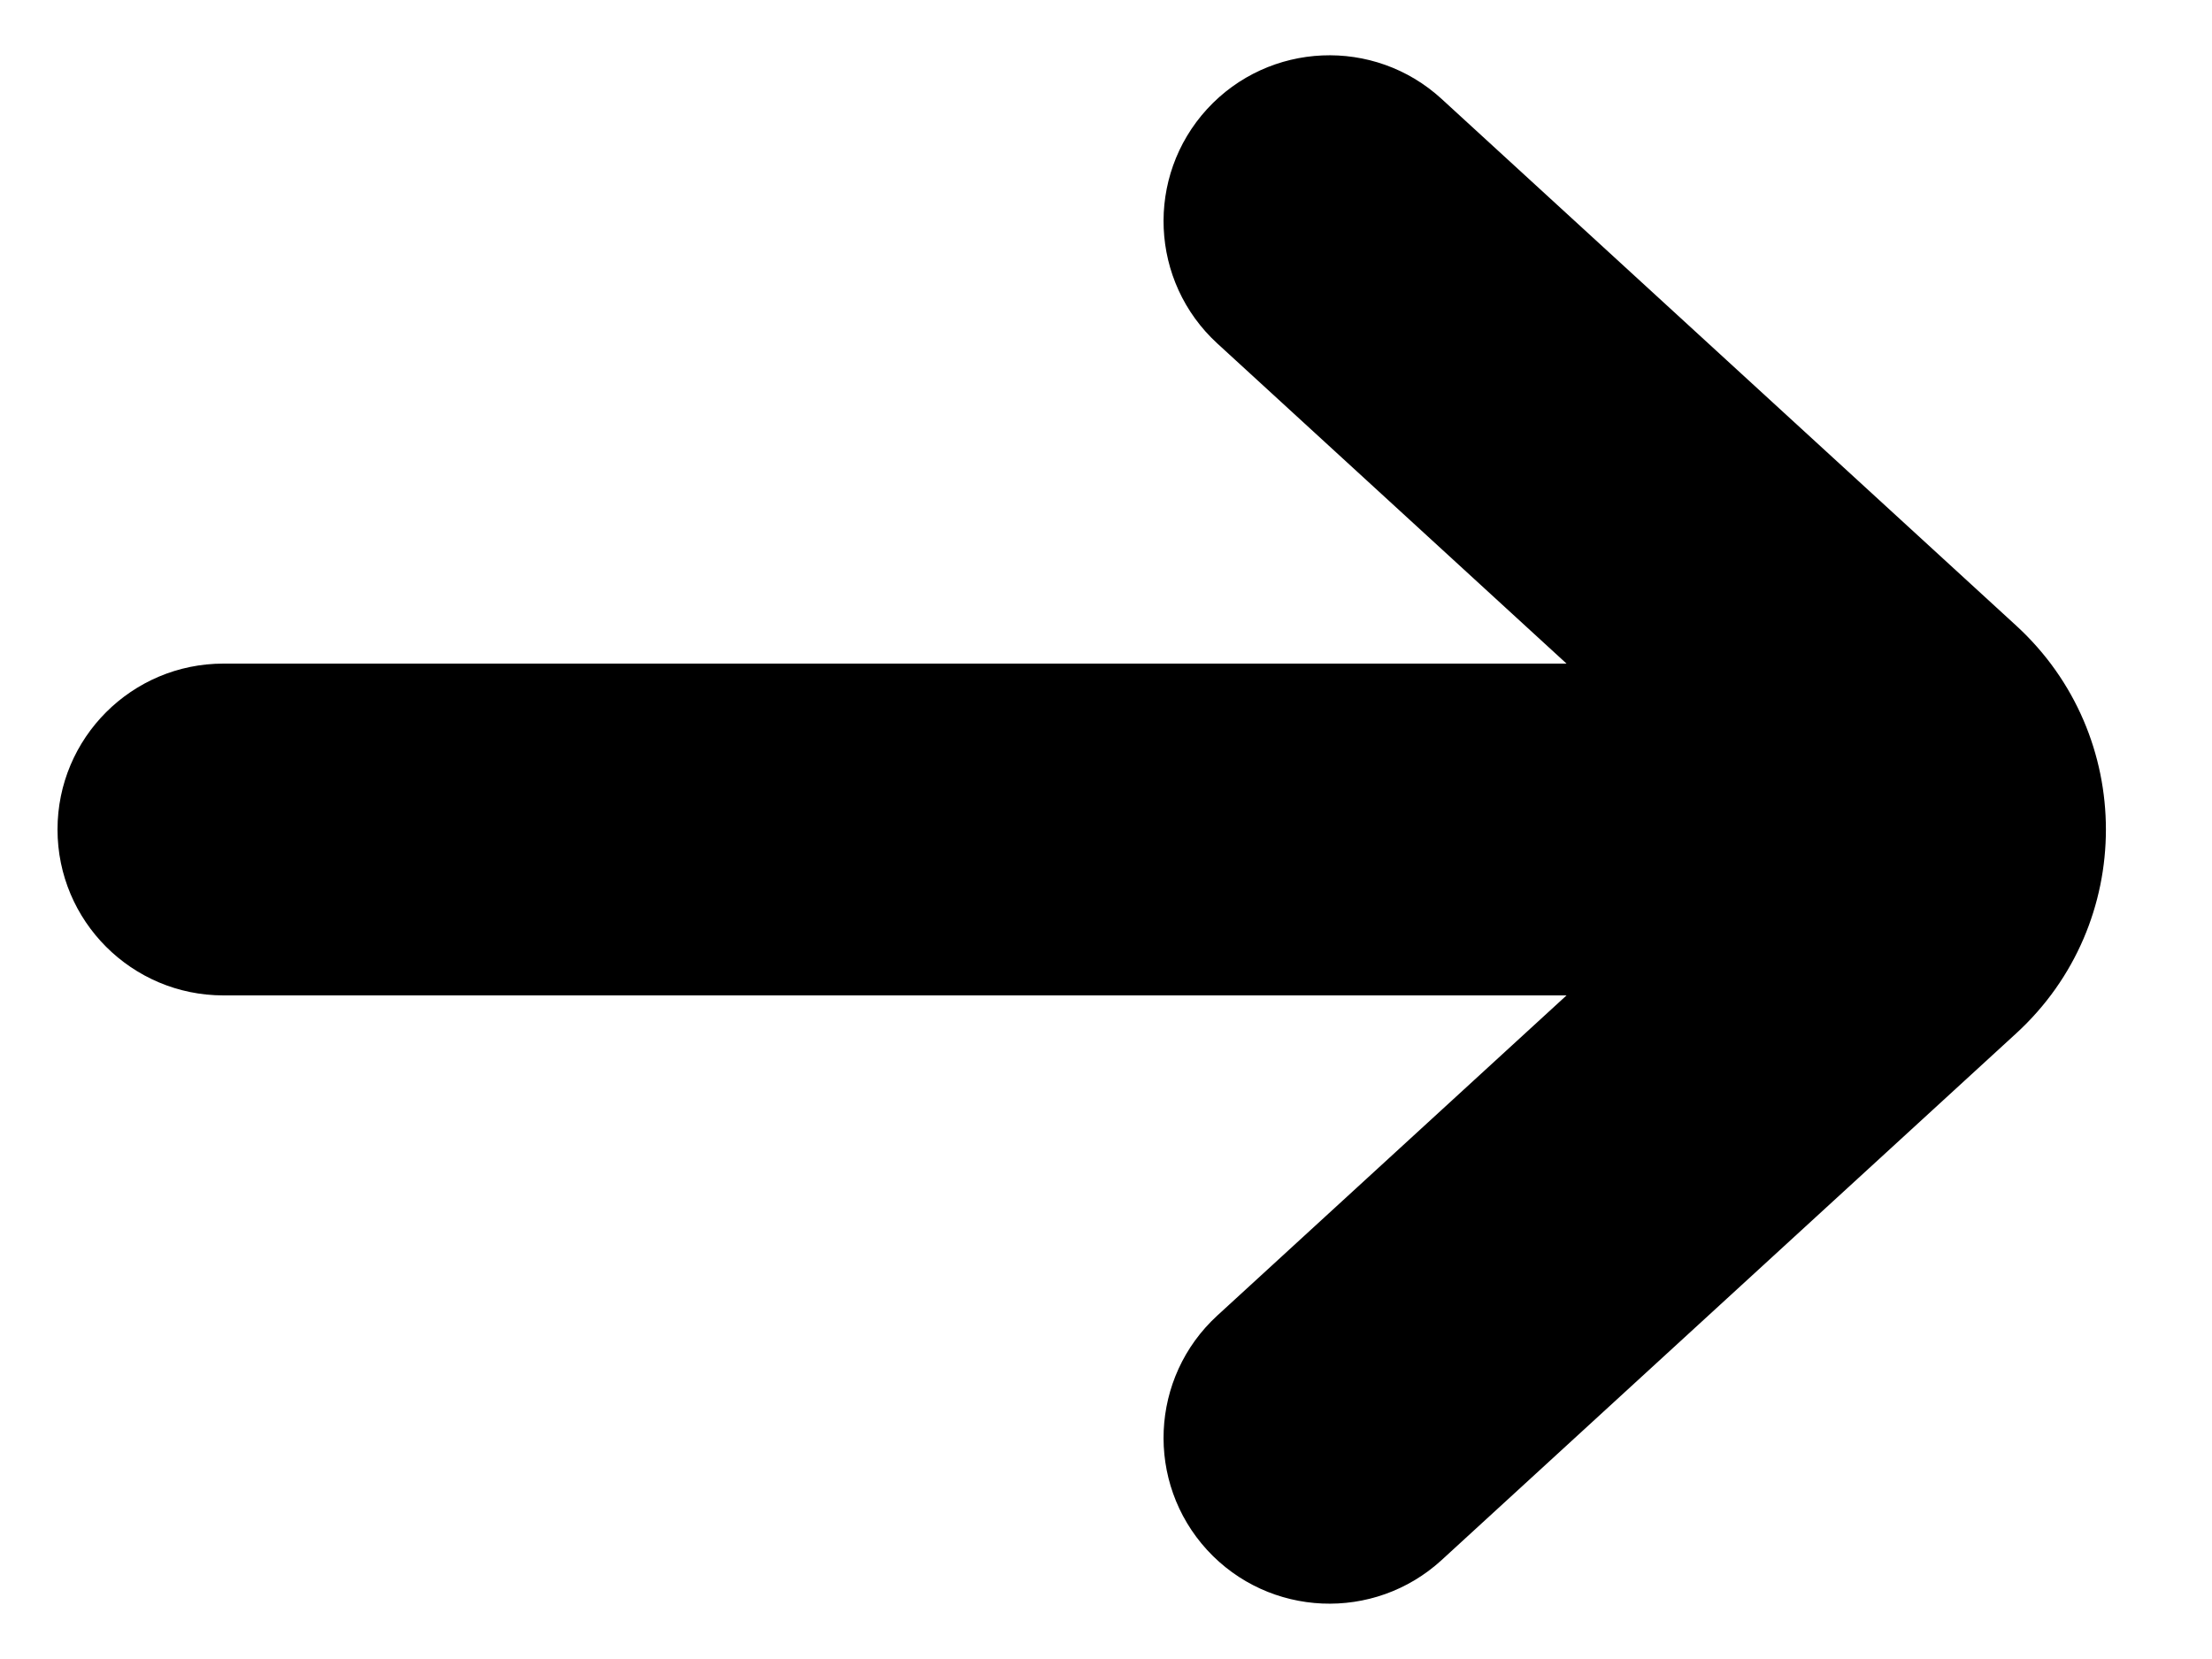 <svg width="20" height="15" viewBox="0 0 20 15" fill="none" xmlns="http://www.w3.org/2000/svg">
<path fill-rule="evenodd" clip-rule="evenodd" d="M11.007 11.894C10.396 12.454 10.355 13.403 10.914 14.014C11.474 14.624 12.423 14.665 13.034 14.106L18.23 9.343C19.311 8.352 19.311 6.648 18.23 5.657L13.034 0.894C12.423 0.334 11.474 0.376 10.914 0.986C10.355 1.597 10.396 2.546 11.007 3.106L14.164 6L2.02 6C1.192 6 0.52 6.672 0.52 7.5C0.52 8.328 1.192 9 2.02 9L14.164 9L11.007 11.894Z" fill="black"/>
</svg>

